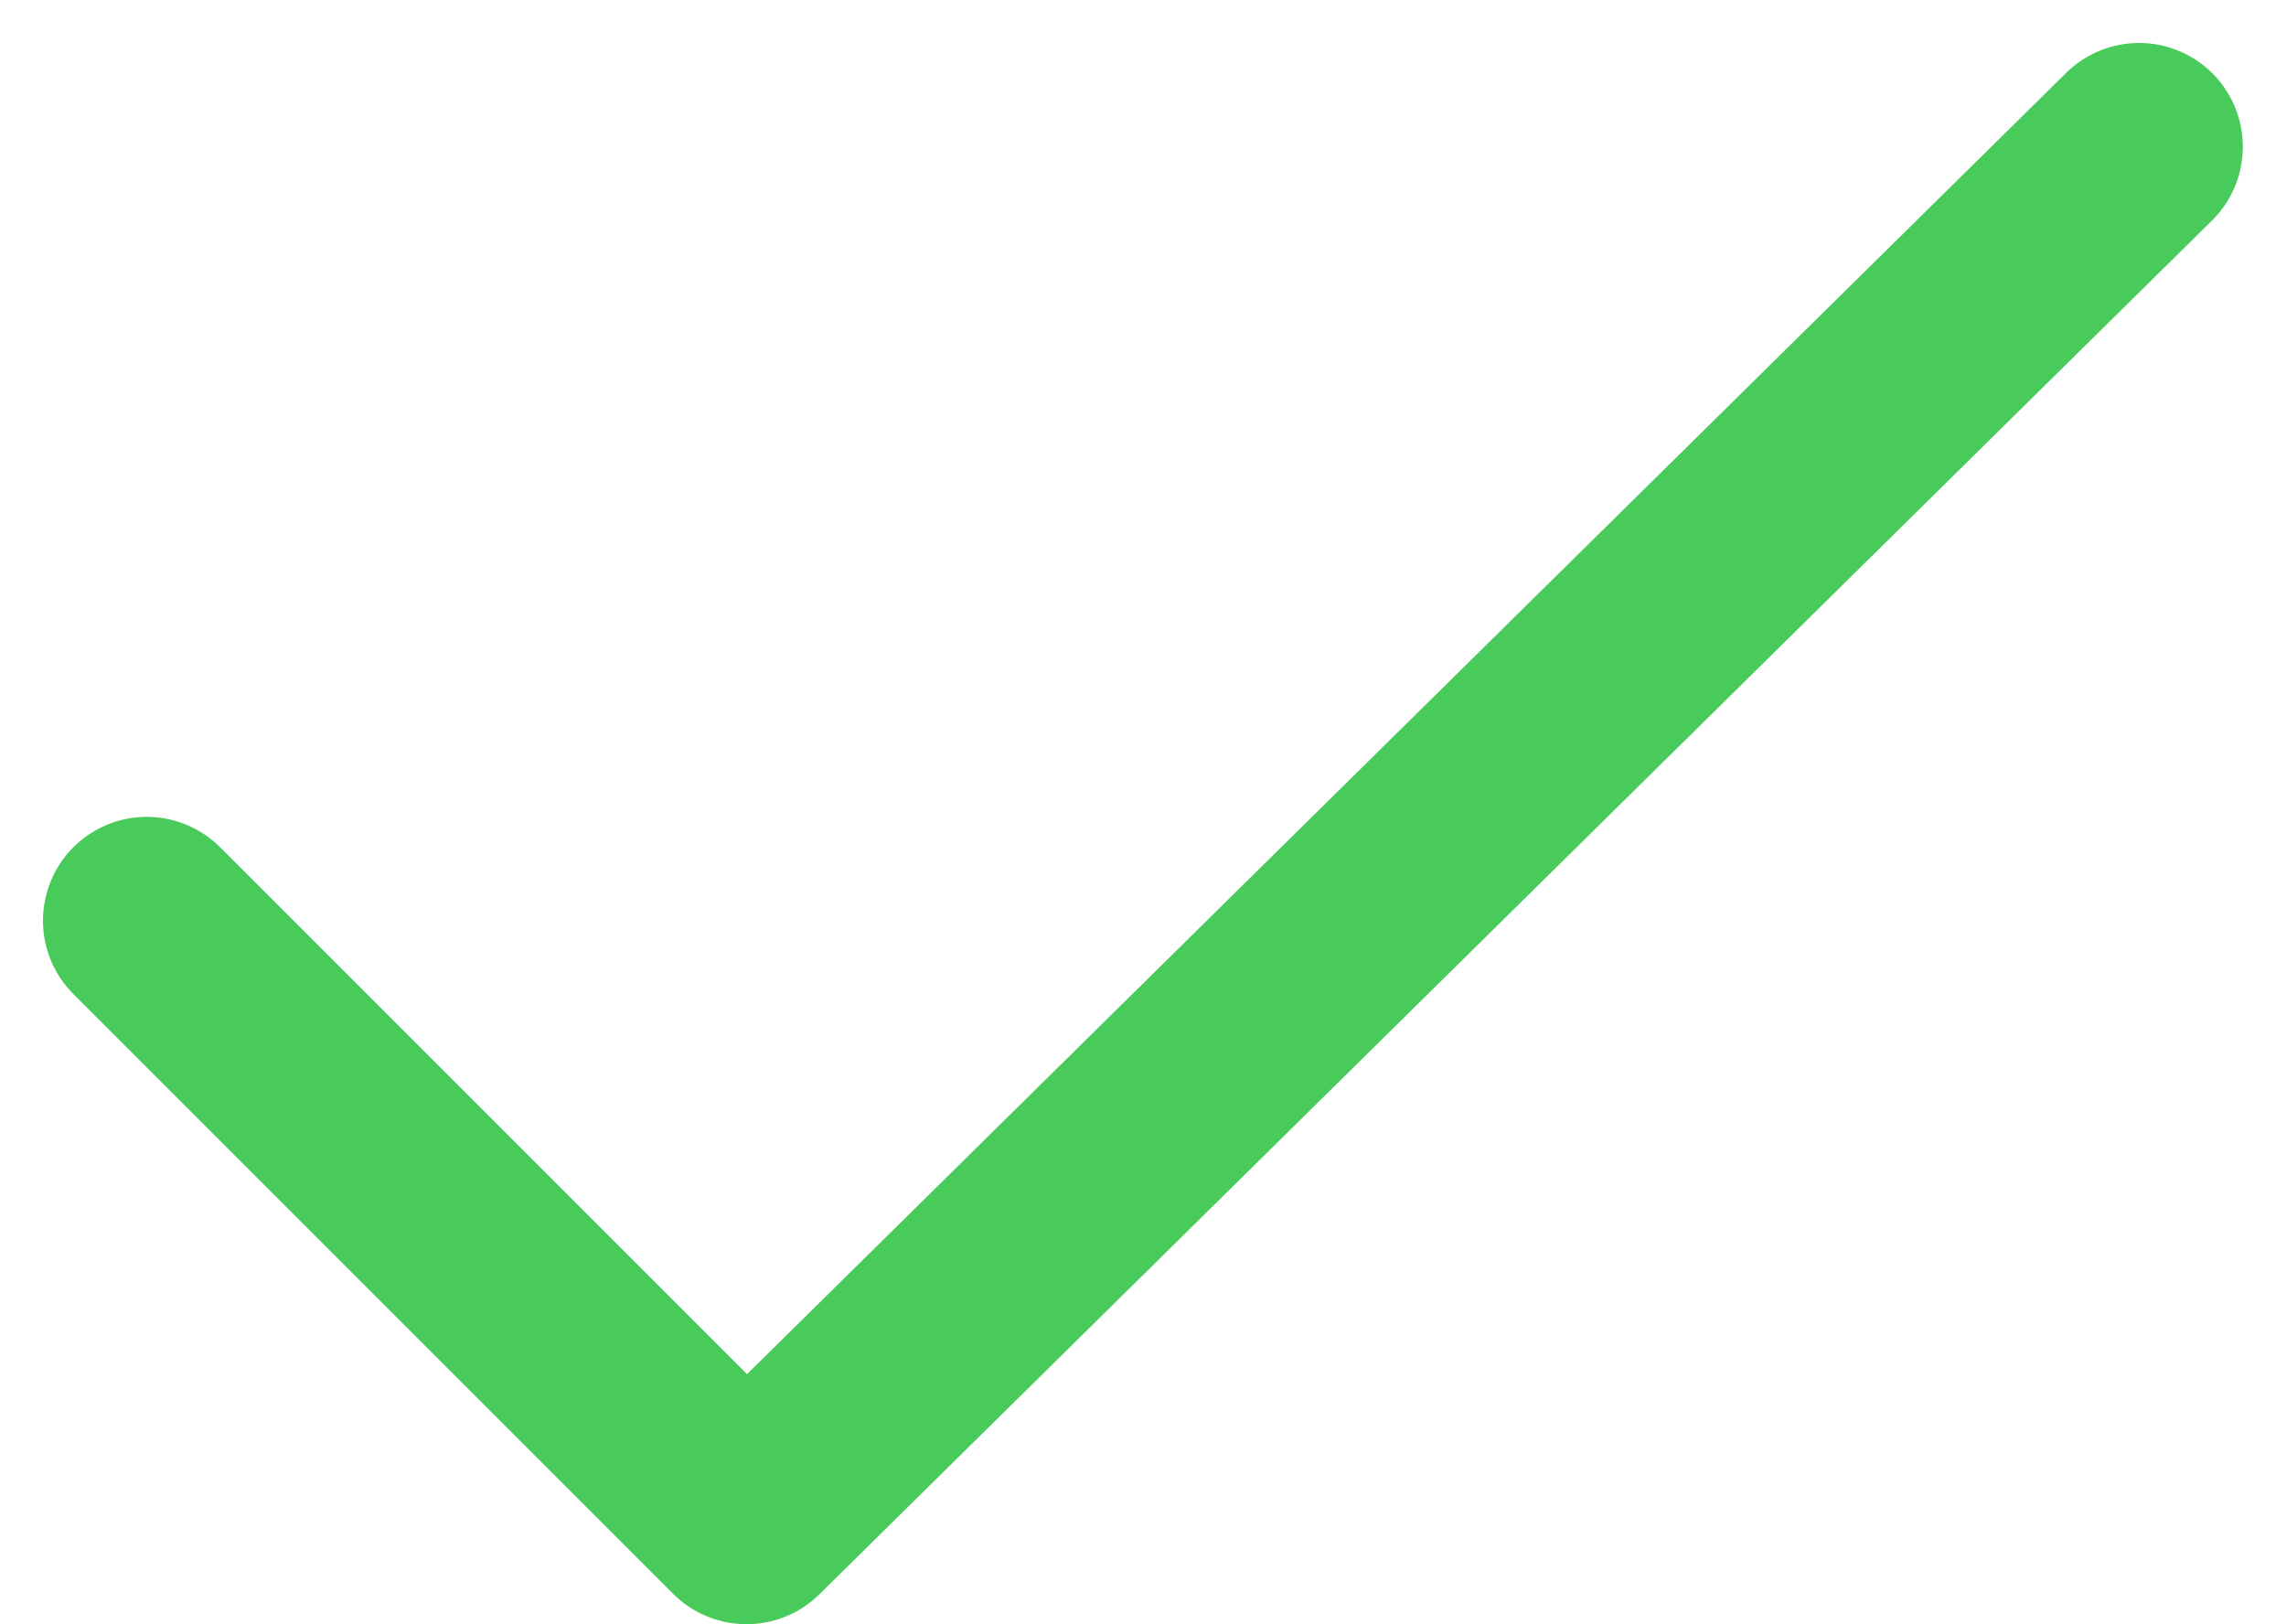 <svg xmlns="http://www.w3.org/2000/svg" width="11.015" height="7.825" viewBox="0 0 11.015 7.825">
  <path id="path" d="M5.6,10.629l2.89,2.89L15.2,6.9" transform="translate(-4.893 -6.193)" fill="none" stroke="#49cb5c" stroke-linecap="round" stroke-linejoin="round" stroke-miterlimit="10" stroke-width="1"/>
</svg>
